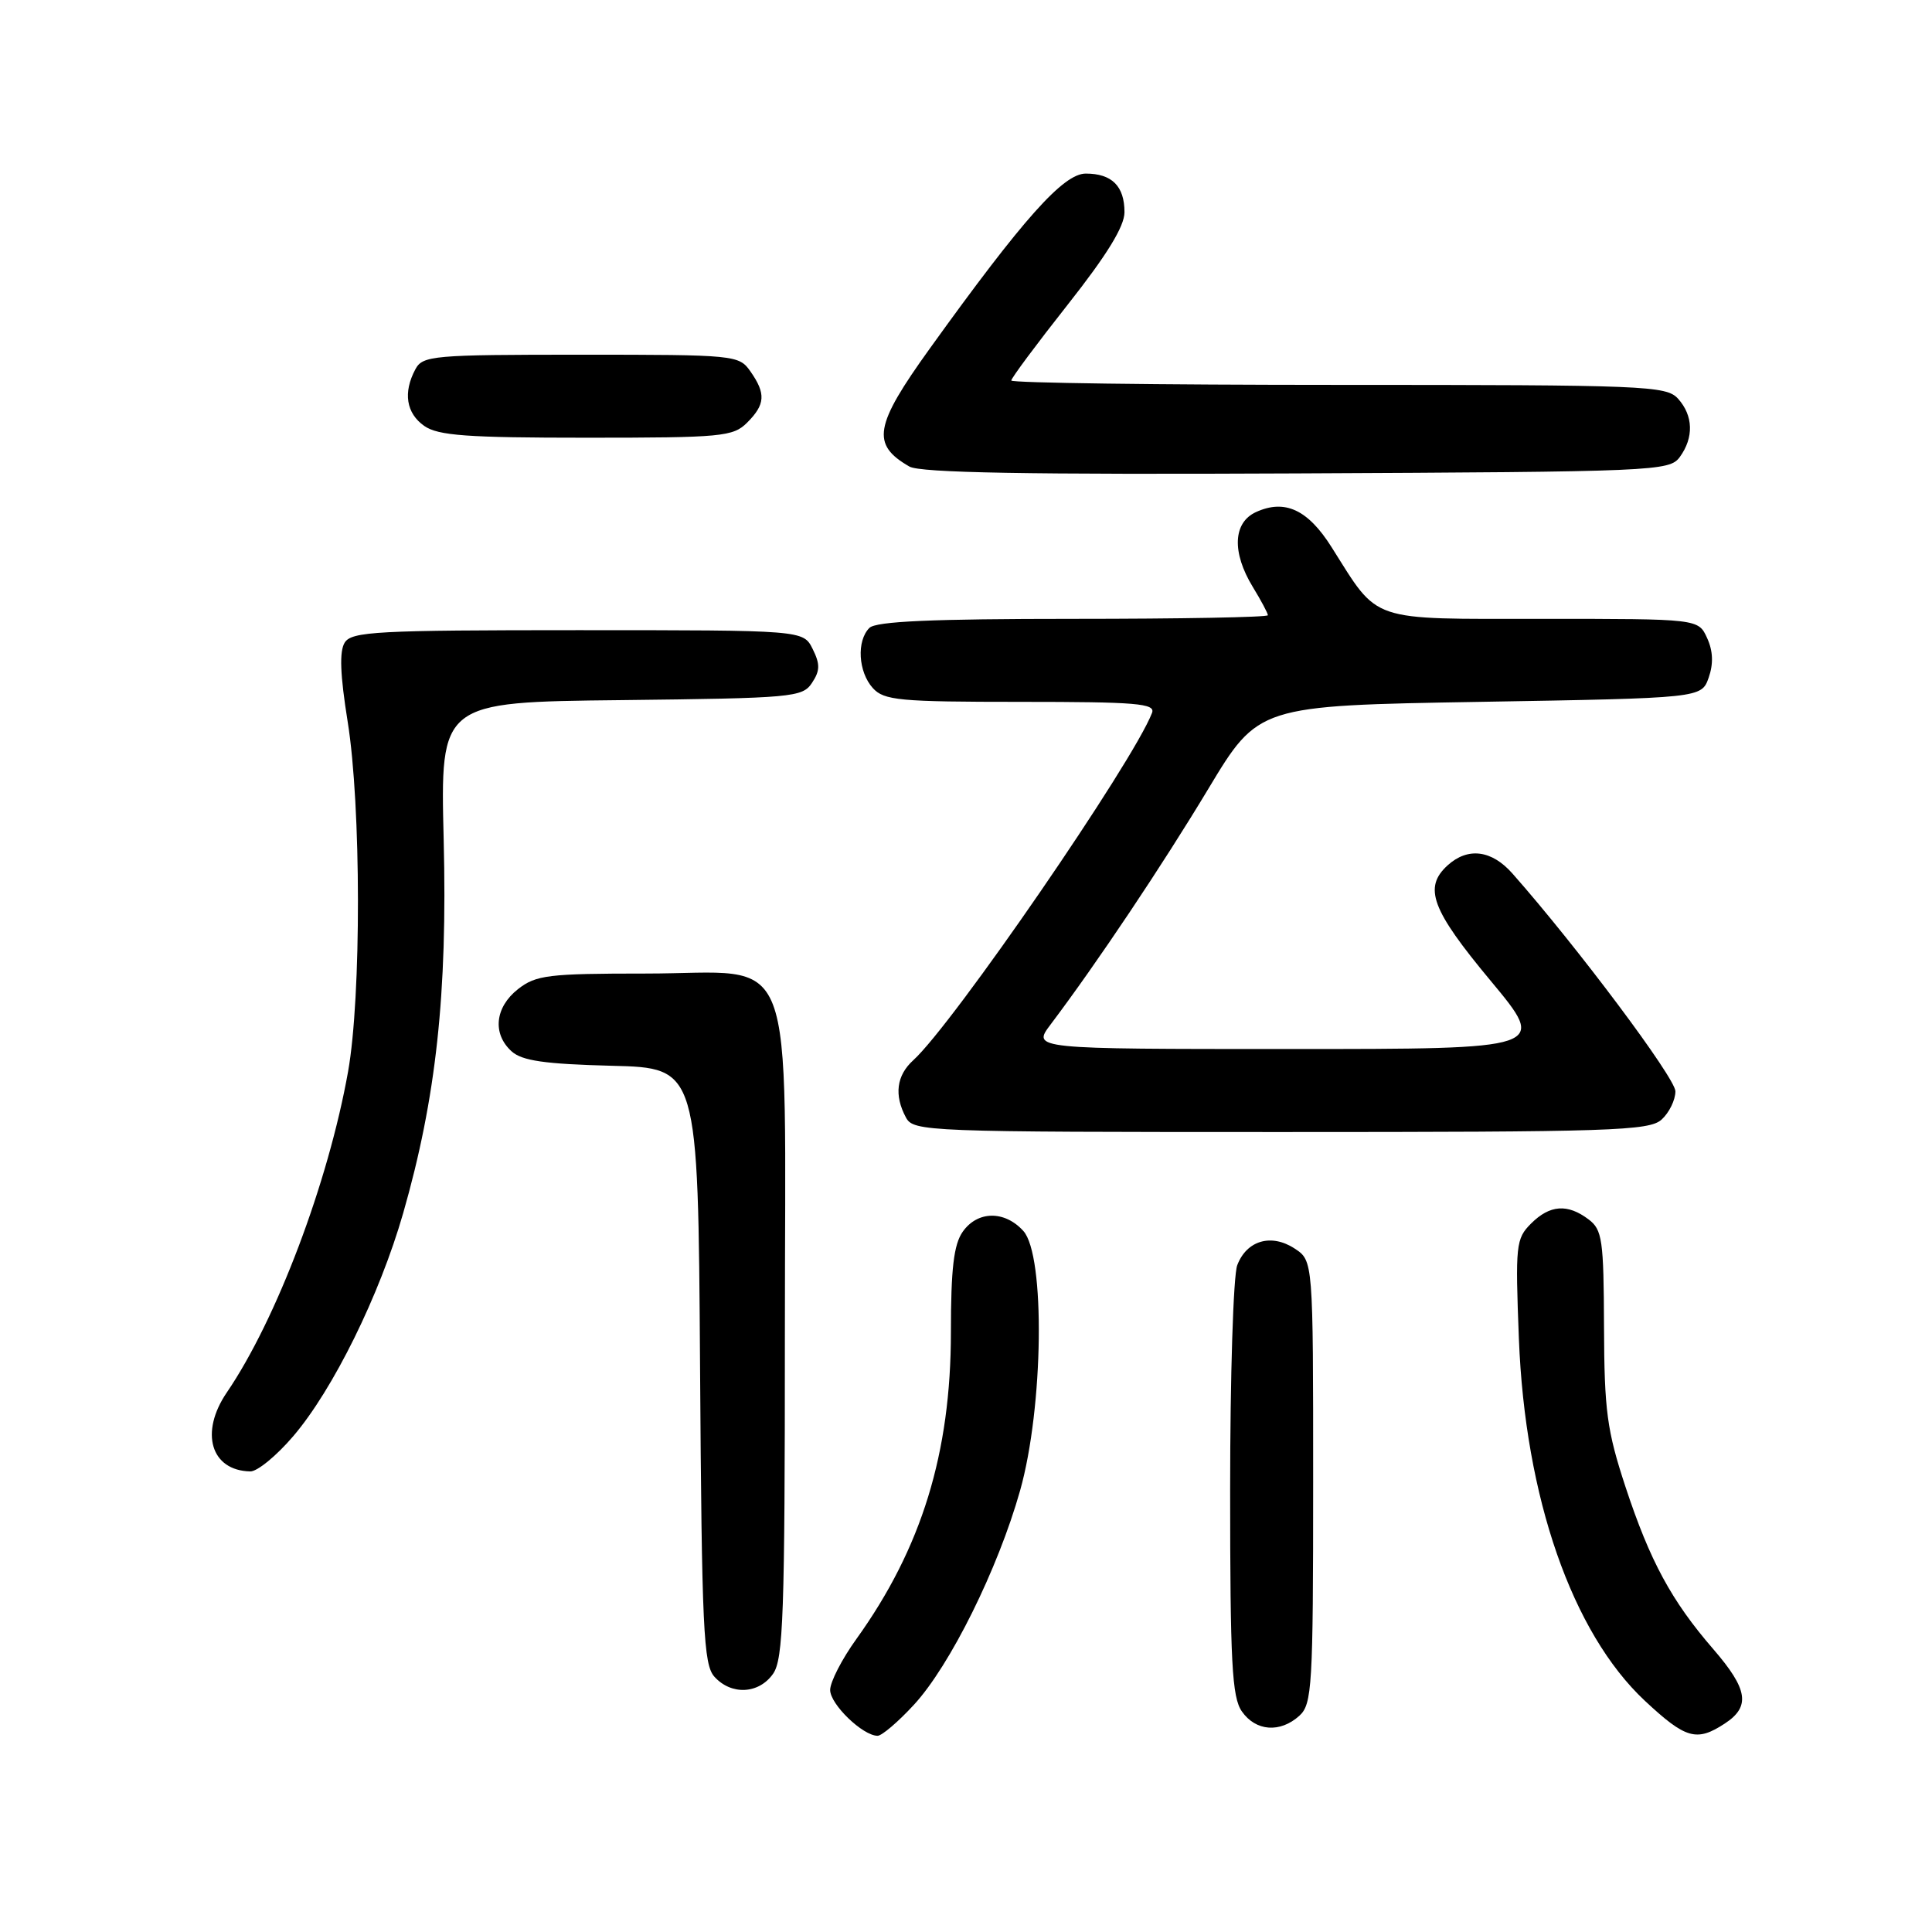 <?xml version="1.0" encoding="UTF-8" standalone="no"?>
<!DOCTYPE svg PUBLIC "-//W3C//DTD SVG 1.1//EN" "http://www.w3.org/Graphics/SVG/1.1/DTD/svg11.dtd" >
<svg xmlns="http://www.w3.org/2000/svg" xmlns:xlink="http://www.w3.org/1999/xlink" version="1.1" viewBox="0 0 256 256">
 <g >
 <path fill="currentColor"
d=" M 121.10 225.89 C 125.89 220.70 132.24 207.89 135.17 197.50 C 138.27 186.50 138.52 166.35 135.60 163.11 C 133.12 160.37 129.52 160.42 127.56 163.22 C 126.38 164.91 126.00 168.11 126.00 176.51 C 126.00 192.53 122.12 205.14 113.48 217.17 C 111.56 219.83 110.00 222.87 110.00 223.93 C 110.00 225.83 114.32 230.00 116.29 230.00 C 116.85 230.00 119.02 228.15 121.10 225.89 Z  M 228.54 228.38 C 231.98 226.13 231.62 223.84 227.02 218.52 C 221.47 212.11 218.63 206.85 215.38 197.00 C 212.93 189.54 212.58 186.95 212.54 175.79 C 212.50 164.29 212.31 162.94 210.50 161.58 C 207.71 159.47 205.36 159.64 202.87 162.13 C 200.86 164.14 200.78 164.97 201.26 177.38 C 202.08 198.43 208.31 216.34 217.95 225.36 C 223.36 230.41 224.81 230.83 228.54 228.38 Z  M 172.17 227.35 C 173.86 225.81 174.00 223.50 174.00 196.37 C 174.00 167.05 174.00 167.05 171.55 165.44 C 168.45 163.41 165.19 164.36 163.94 167.65 C 163.42 169.01 163.00 182.38 163.00 197.34 C 163.00 220.35 163.24 224.90 164.56 226.78 C 166.40 229.41 169.62 229.65 172.17 227.35 Z  M 102.44 221.78 C 103.79 219.85 104.00 213.89 104.00 176.91 C 104.00 123.99 105.93 129.00 85.56 129.00 C 72.62 129.00 71.02 129.20 68.63 131.07 C 65.58 133.48 65.22 136.98 67.79 139.31 C 69.18 140.56 72.17 140.99 81.04 141.22 C 92.50 141.50 92.50 141.50 92.76 180.93 C 92.99 215.88 93.21 220.58 94.67 222.18 C 96.91 224.66 100.56 224.47 102.44 221.78 Z  M 38.85 190.31 C 44.13 184.14 50.30 171.62 53.42 160.76 C 57.79 145.53 59.30 131.68 58.79 111.27 C 58.34 93.03 58.34 93.03 82.30 92.77 C 105.03 92.51 106.33 92.40 107.59 90.49 C 108.67 88.87 108.68 88.00 107.68 85.99 C 106.44 83.50 106.44 83.50 76.58 83.50 C 49.96 83.50 46.61 83.68 45.68 85.14 C 44.95 86.30 45.07 89.41 46.07 95.64 C 47.86 106.76 47.89 132.08 46.12 142.00 C 43.49 156.72 36.64 174.85 30.06 184.50 C 26.43 189.82 27.94 194.87 33.17 194.97 C 34.09 194.99 36.65 192.89 38.85 190.31 Z  M 220.17 148.35 C 221.18 147.43 222.00 145.75 222.00 144.60 C 221.99 142.84 208.99 125.46 200.41 115.75 C 197.66 112.63 194.51 112.23 191.83 114.65 C 188.58 117.60 189.66 120.52 197.52 129.96 C 205.04 139.00 205.04 139.00 170.90 139.00 C 136.76 139.00 136.76 139.00 139.21 135.75 C 145.35 127.61 154.02 114.65 160.10 104.54 C 166.74 93.50 166.74 93.50 196.10 93.00 C 225.45 92.50 225.45 92.50 226.41 89.79 C 227.05 87.95 226.99 86.26 226.20 84.54 C 225.04 82.00 225.04 82.00 204.47 82.00 C 181.14 82.00 182.81 82.57 176.44 72.50 C 173.30 67.52 170.25 66.11 166.43 67.85 C 163.38 69.24 163.21 73.19 166.00 77.77 C 167.10 79.57 168.00 81.26 168.00 81.52 C 168.00 81.79 156.39 82.00 142.20 82.00 C 123.47 82.00 116.07 82.33 115.20 83.20 C 113.48 84.92 113.72 89.03 115.65 91.17 C 117.14 92.81 119.14 93.00 135.26 93.00 C 150.58 93.00 153.13 93.21 152.65 94.46 C 150.16 100.97 126.25 135.75 121.02 140.48 C 118.79 142.50 118.45 145.11 120.04 148.07 C 121.04 149.94 122.64 150.00 169.71 150.00 C 213.56 150.00 218.52 149.84 220.17 148.35 Z  M 222.58 60.56 C 224.46 57.98 224.37 55.07 222.35 52.83 C 220.79 51.11 218.07 51.00 177.35 51.00 C 153.51 51.00 134.00 50.74 134.00 50.42 C 134.00 50.10 137.38 45.56 141.50 40.34 C 146.67 33.79 149.00 30.00 149.00 28.12 C 149.00 24.66 147.33 23.00 143.87 23.00 C 140.90 23.00 135.58 28.97 123.22 46.16 C 115.83 56.43 115.41 58.89 120.50 61.82 C 121.95 62.65 136.11 62.90 171.83 62.73 C 219.37 62.51 221.21 62.43 222.58 60.56 Z  M 99.00 56.00 C 101.41 53.59 101.50 52.16 99.44 49.22 C 97.92 47.05 97.45 47.00 76.98 47.00 C 57.33 47.00 56.01 47.12 55.04 48.93 C 53.39 52.01 53.82 54.76 56.22 56.44 C 58.05 57.72 61.89 58.00 77.72 58.00 C 95.67 58.00 97.14 57.86 99.00 56.00 Z "/>
</g>
</svg>